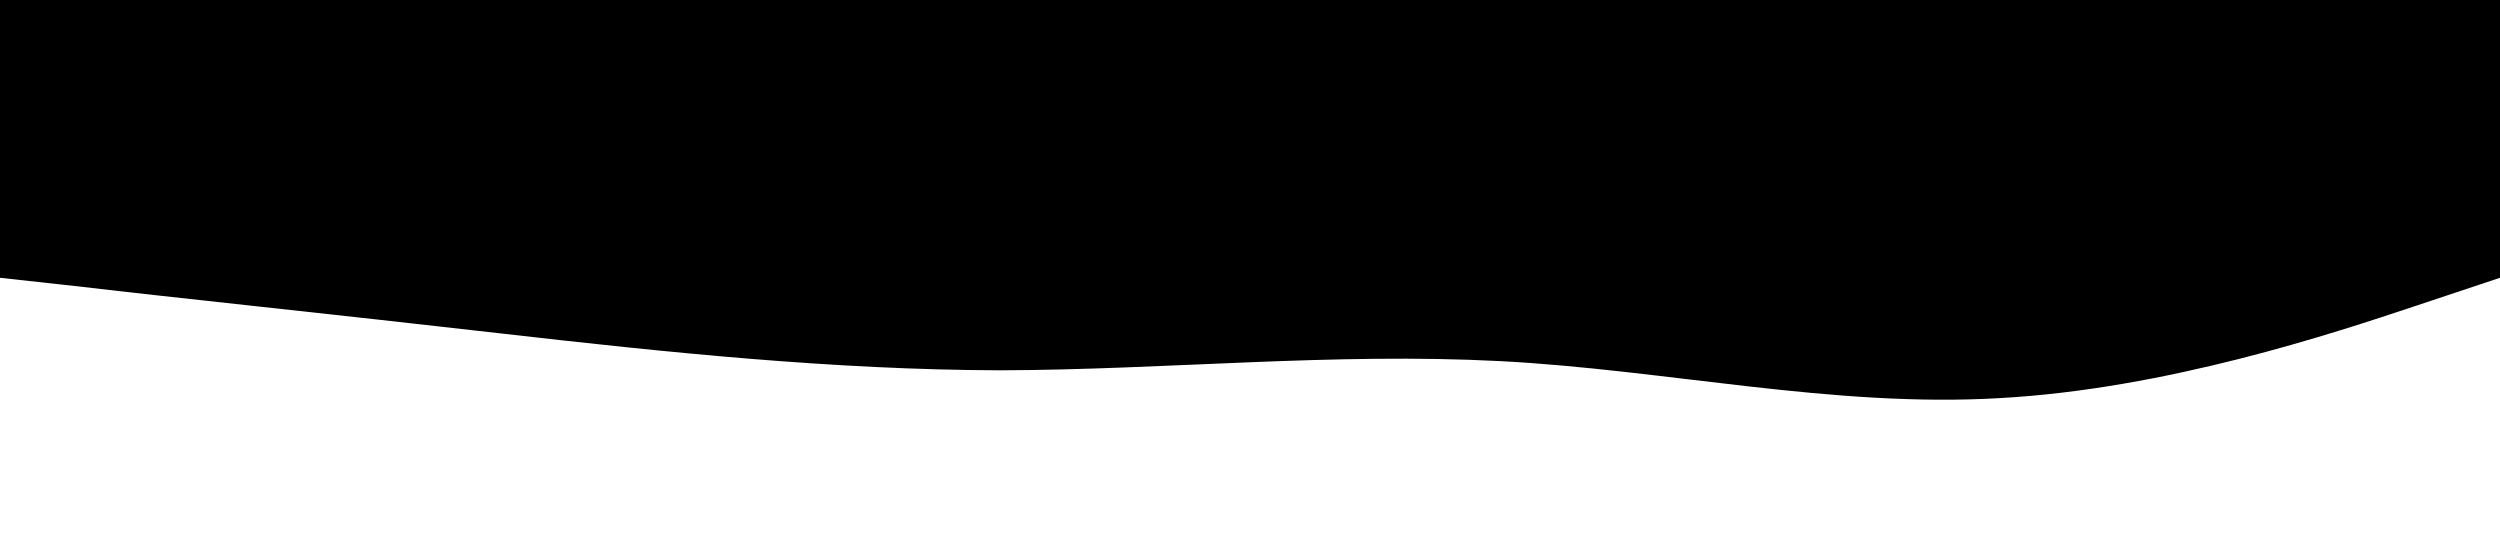 <svg xmlns="http://www.w3.org/2000/svg" viewBox="0 0 1440 320"><path fill="#000" fill-opacity="1" d="M0,160L48,165.3C96,171,192,181,288,192C384,203,480,213,576,213.3C672,213,768,203,864,208C960,213,1056,235,1152,229.3C1248,224,1344,192,1392,176L1440,160L1440,0L1392,0C1344,0,1248,0,1152,0C1056,0,960,0,864,0C768,0,672,0,576,0C480,0,384,0,288,0C192,0,96,0,48,0L0,0Z"></path></svg>